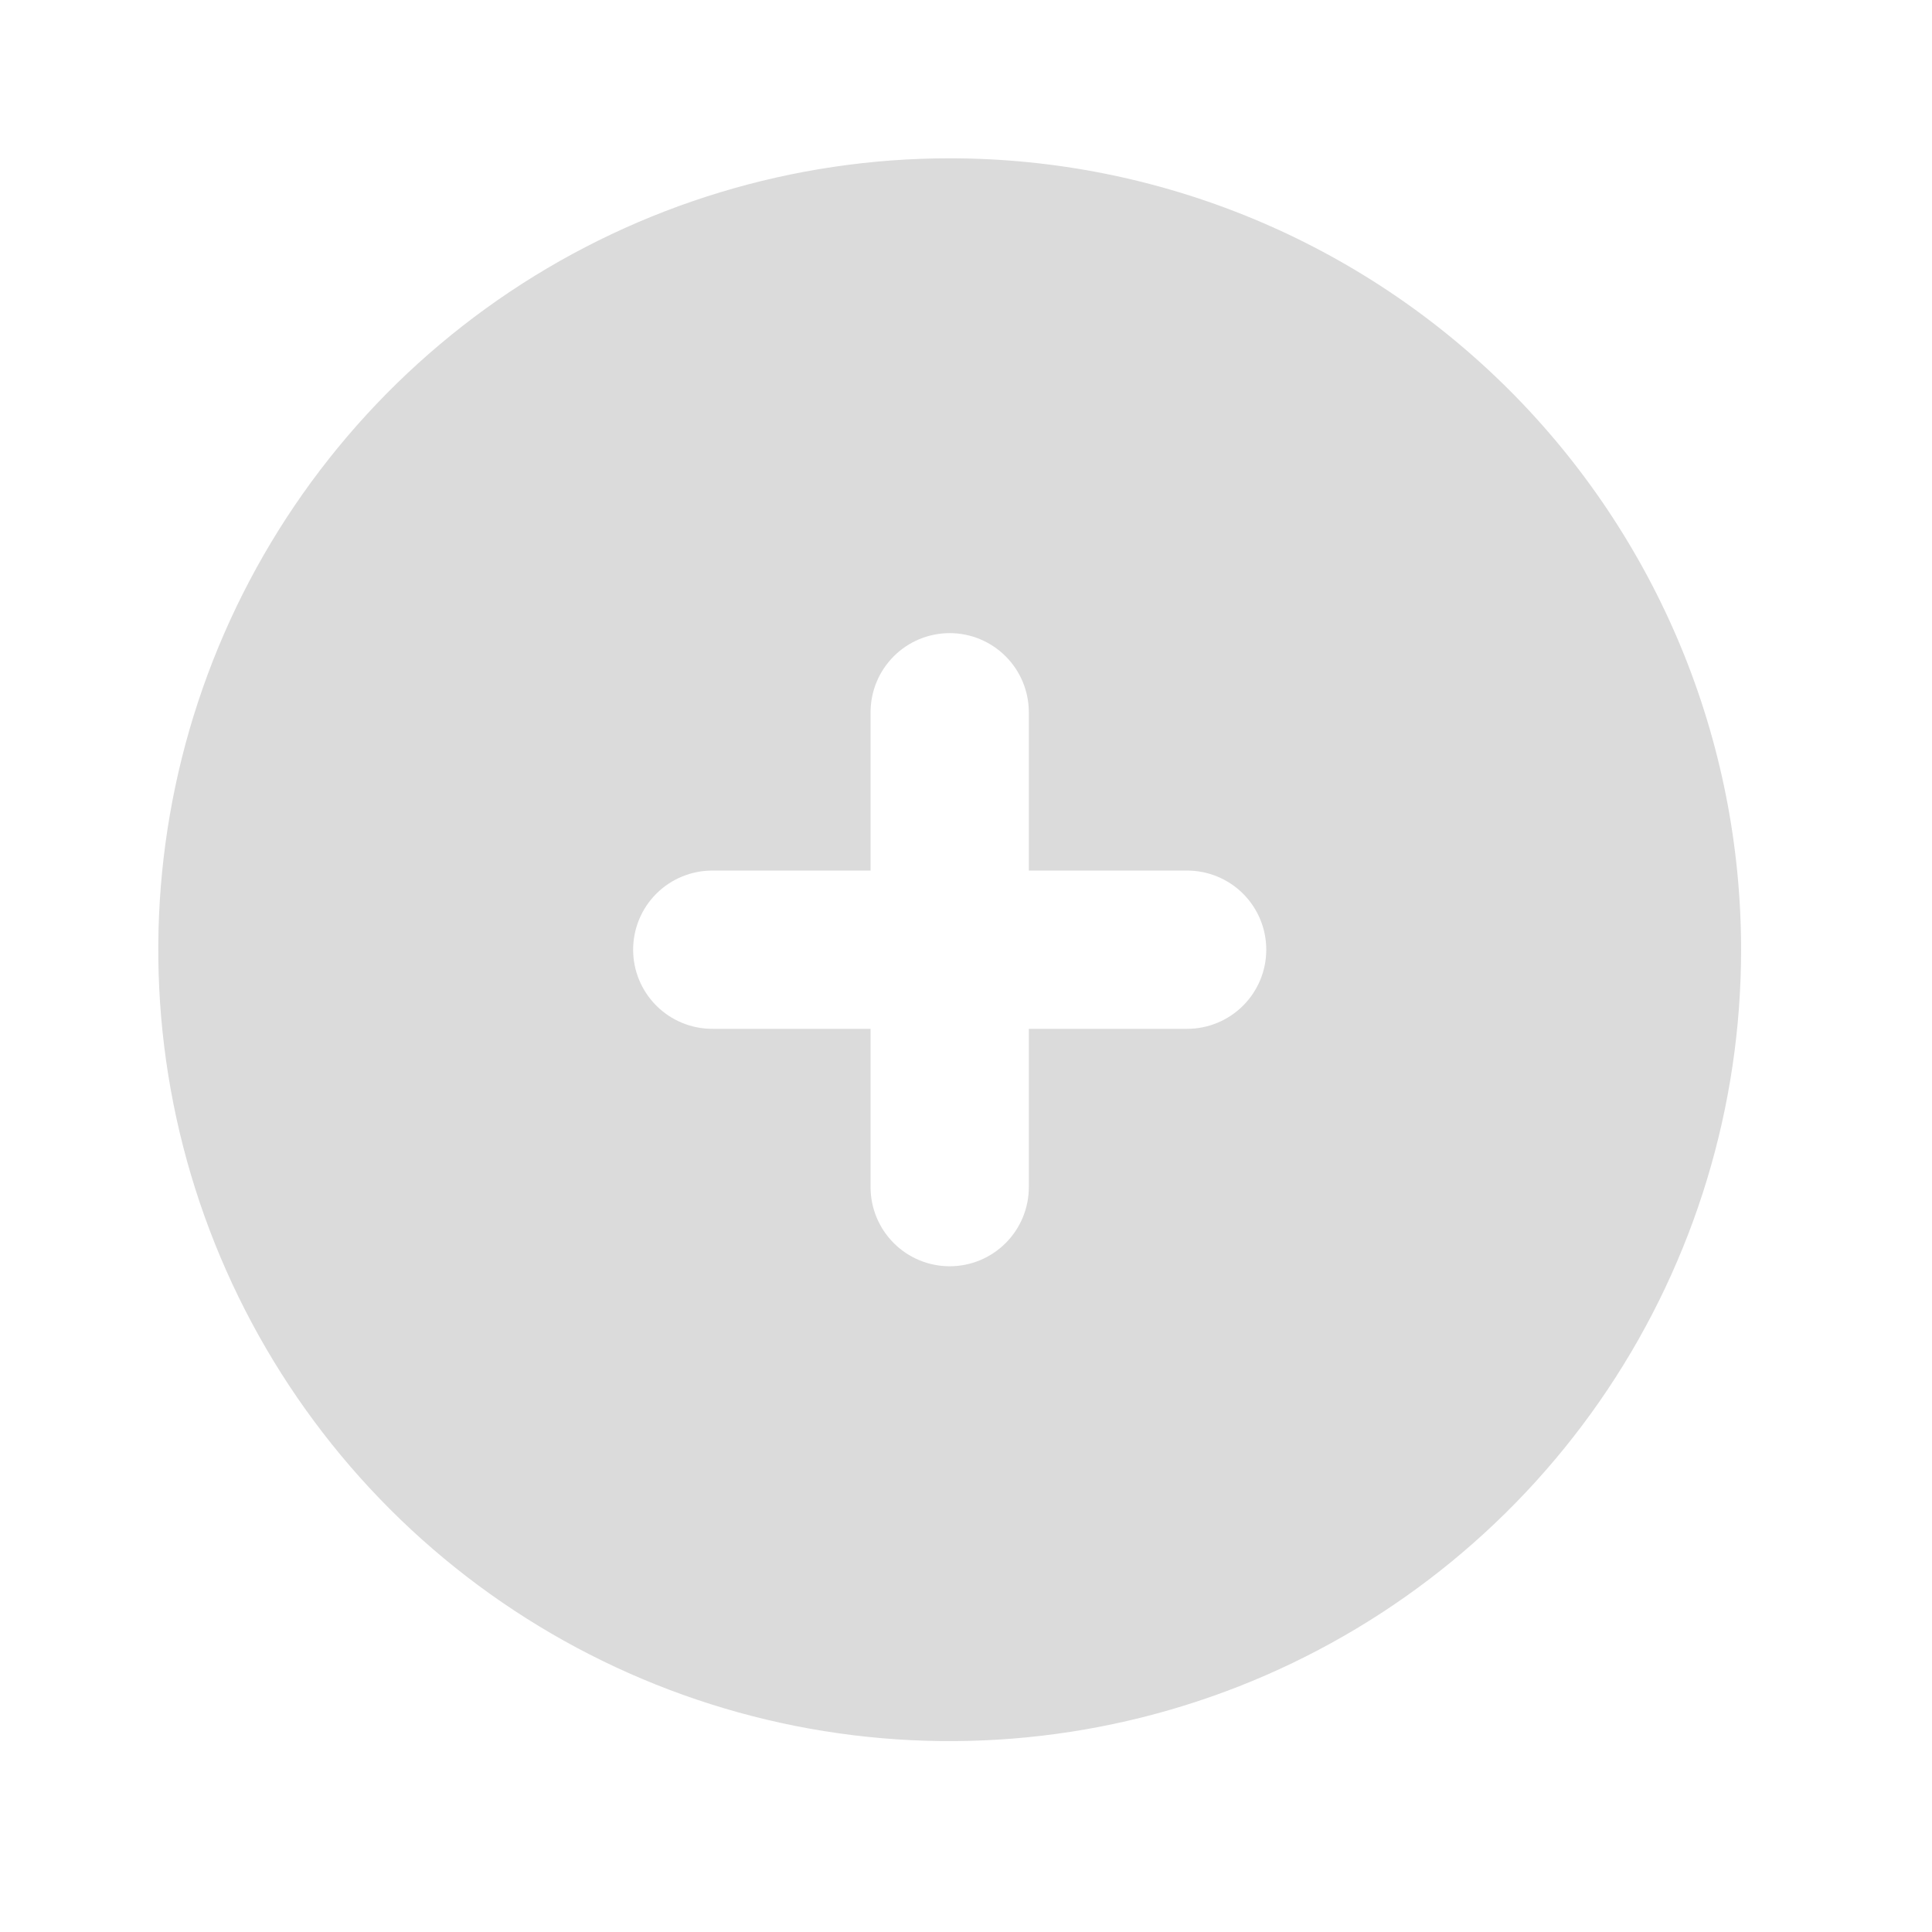 <svg width="48" height="48" viewBox="0 0 48 48" fill="none" xmlns="http://www.w3.org/2000/svg">
<path d="M23.595 3.933C19.706 3.933 15.905 5.086 12.671 7.246C9.438 9.407 6.917 12.478 5.429 16.07C3.941 19.663 3.552 23.617 4.31 27.431C5.069 31.245 6.942 34.748 9.691 37.498C12.441 40.248 15.945 42.121 19.759 42.88C23.573 43.638 27.526 43.249 31.119 41.761C34.712 40.272 37.783 37.752 39.944 34.519C42.104 31.285 43.257 27.484 43.257 23.595C43.257 21.013 42.749 18.456 41.761 16.07C40.772 13.685 39.324 11.517 37.498 9.691C35.672 7.866 33.505 6.417 31.119 5.429C28.734 4.441 26.177 3.933 23.595 3.933ZM29.494 25.561H25.561V29.494C25.561 30.015 25.354 30.515 24.985 30.884C24.616 31.253 24.116 31.46 23.595 31.46C23.073 31.46 22.573 31.253 22.205 30.884C21.836 30.515 21.629 30.015 21.629 29.494V25.561H17.696C17.175 25.561 16.675 25.354 16.306 24.985C15.937 24.616 15.73 24.116 15.73 23.595C15.73 23.073 15.937 22.573 16.306 22.204C16.675 21.836 17.175 21.629 17.696 21.629H21.629V17.696C21.629 17.175 21.836 16.675 22.205 16.306C22.573 15.937 23.073 15.73 23.595 15.73C24.116 15.73 24.616 15.937 24.985 16.306C25.354 16.675 25.561 17.175 25.561 17.696V21.629H29.494C30.015 21.629 30.515 21.836 30.884 22.204C31.253 22.573 31.46 23.073 31.46 23.595C31.46 24.116 31.253 24.616 30.884 24.985C30.515 25.354 30.015 25.561 29.494 25.561Z" fill="#DBDBDB"/>
</svg>
